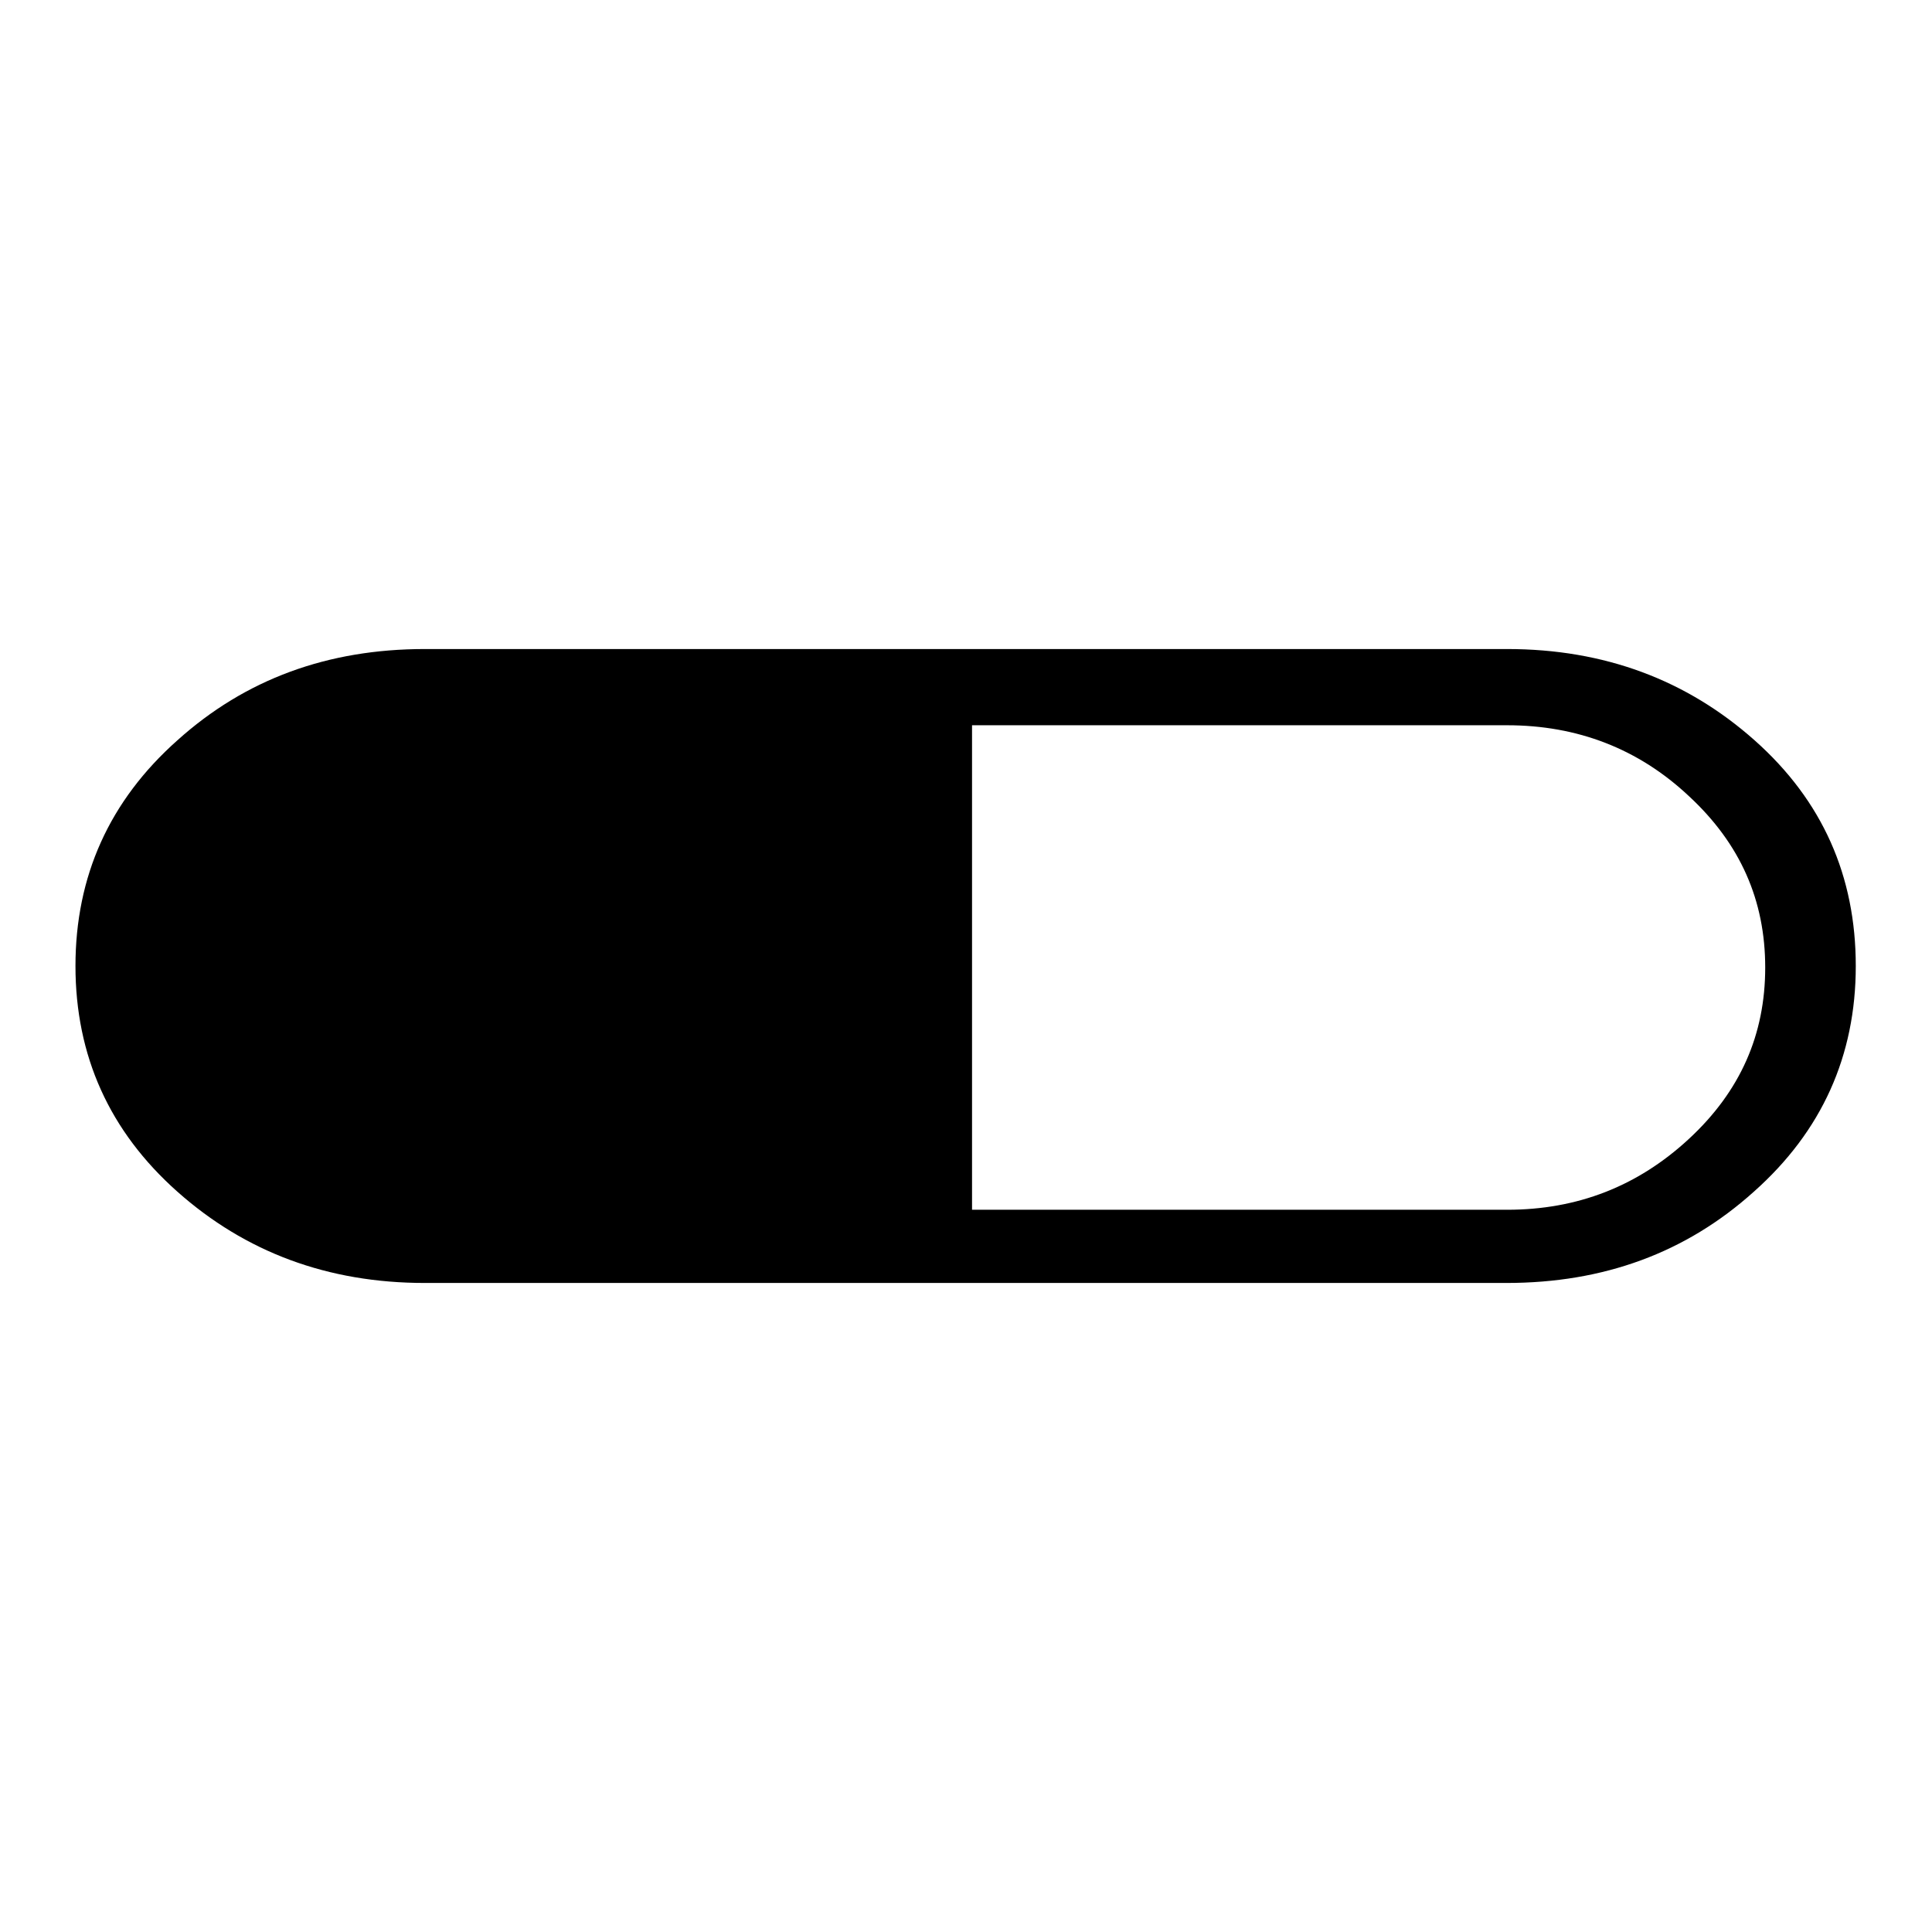 <?xml version="1.0" encoding="utf-8"?>
<!-- Svg Vector Icons : http://www.onlinewebfonts.com/icon -->
<!DOCTYPE svg PUBLIC "-//W3C//DTD SVG 1.1//EN" "http://www.w3.org/Graphics/SVG/1.1/DTD/svg11.dtd">
<svg version="1.1" xmlns="http://www.w3.org/2000/svg" xmlns:xlink="http://www.w3.org/1999/xlink" x="0px" y="0px" viewBox="0 0 256 256" enable-background="new 0 0 256 256" xml:space="preserve">
<g><g><g><g><path fill="#000000" d="M232.5,98.1c-9-8-19.9-12.1-32.8-12.1H56.3c-12.9,0-23.8,4-32.8,12.1c-9,8-13.5,18-13.5,29.9s4.5,21.9,13.5,29.9c9,8,19.9,12.1,32.8,12.1h143.3c12.9,0,23.8-4,32.8-12.1c9-8,13.5-18,13.5-29.9S241.5,106.1,232.5,98.1z M223.8,150.9c-6.8,6.3-14.8,9.4-24.1,9.4h-70.9V96.1h70.9c9.3,0,17.4,3.1,24.1,9.4c6.8,6.3,10.1,13.8,10.1,22.7C233.9,137.1,230.6,144.6,223.8,150.9z"/></g></g><g></g><g></g><g></g><g></g><g></g><g></g><g></g><g></g><g></g><g></g><g></g><g></g><g></g><g></g><g></g></g></g>
</svg>
